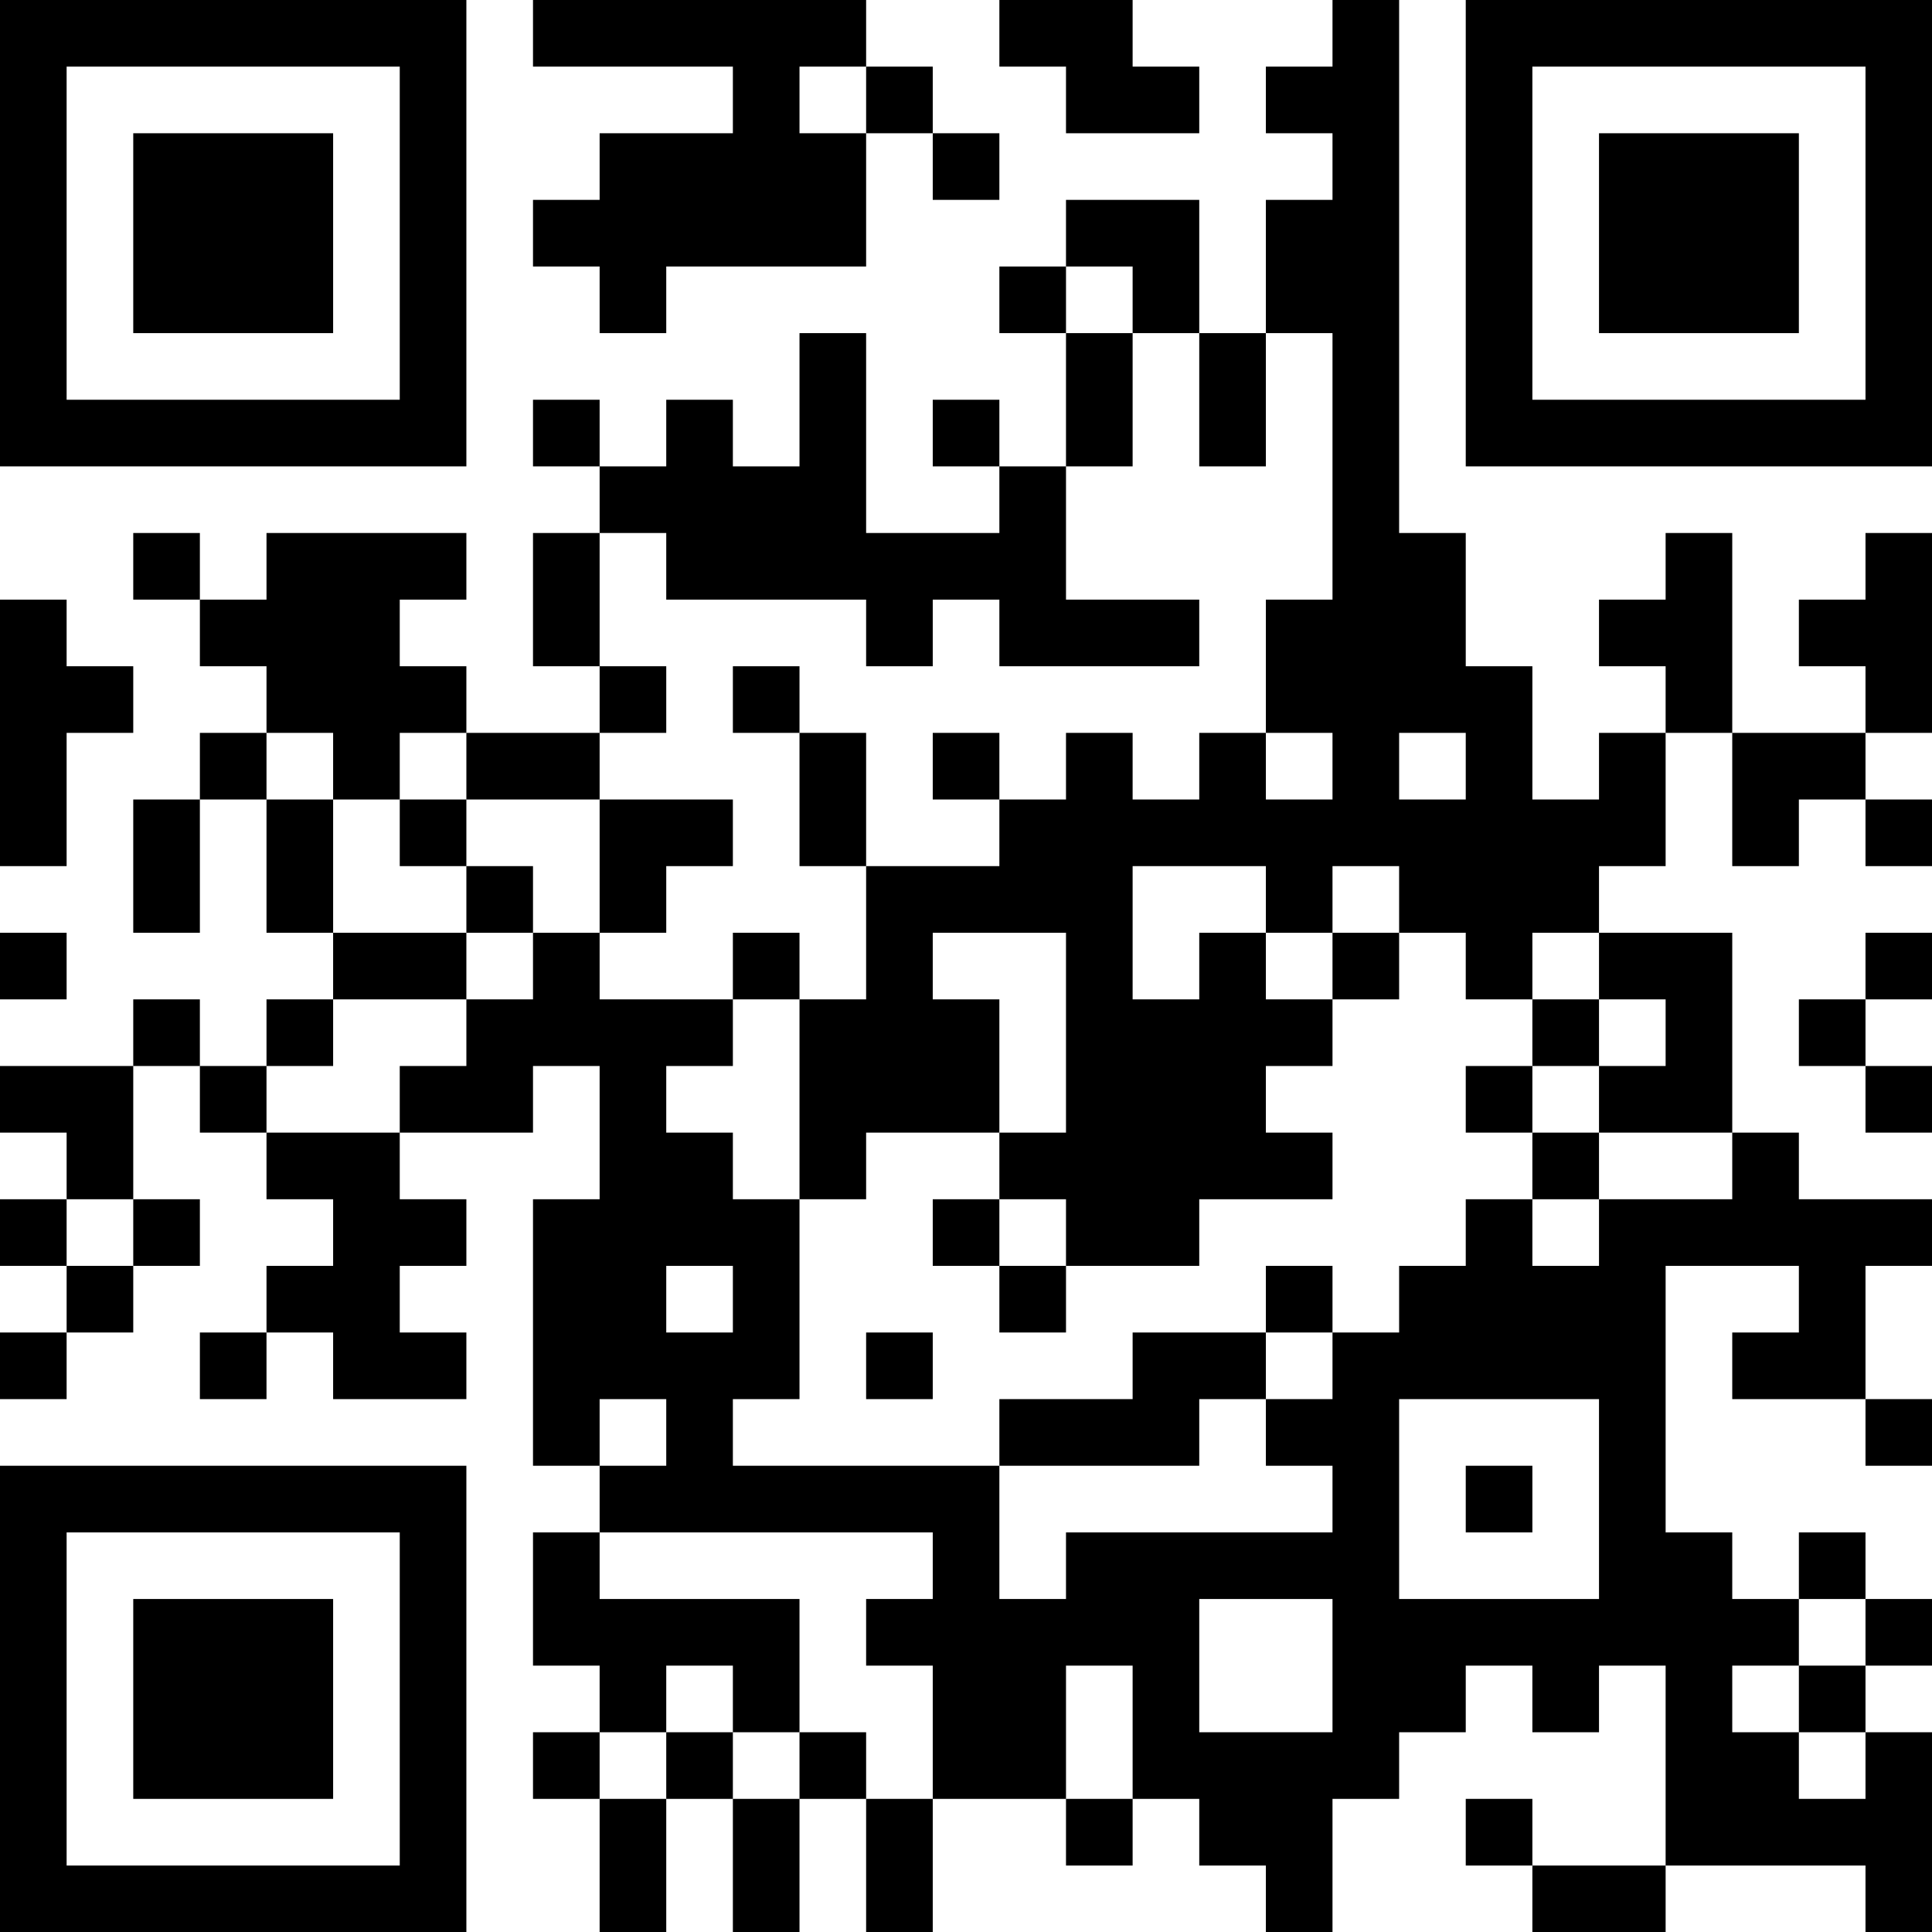 <?xml version="1.0" encoding="UTF-8"?>
<svg xmlns="http://www.w3.org/2000/svg" version="1.1" width="200" height="200" viewBox="0 0 200 200"><rect x="0" y="0" width="200" height="200" fill="#ffffff"/><g transform="scale(6.897)"><g transform="translate(0,0)"><path fill-rule="evenodd" d="M8 0L8 1L11 1L11 2L9 2L9 3L8 3L8 4L9 4L9 5L10 5L10 4L13 4L13 2L14 2L14 3L15 3L15 2L14 2L14 1L13 1L13 0ZM15 0L15 1L16 1L16 2L18 2L18 1L17 1L17 0ZM20 0L20 1L19 1L19 2L20 2L20 3L19 3L19 5L18 5L18 3L16 3L16 4L15 4L15 5L16 5L16 7L15 7L15 6L14 6L14 7L15 7L15 8L13 8L13 5L12 5L12 7L11 7L11 6L10 6L10 7L9 7L9 6L8 6L8 7L9 7L9 8L8 8L8 10L9 10L9 11L7 11L7 10L6 10L6 9L7 9L7 8L4 8L4 9L3 9L3 8L2 8L2 9L3 9L3 10L4 10L4 11L3 11L3 12L2 12L2 14L3 14L3 12L4 12L4 14L5 14L5 15L4 15L4 16L3 16L3 15L2 15L2 16L0 16L0 17L1 17L1 18L0 18L0 19L1 19L1 20L0 20L0 21L1 21L1 20L2 20L2 19L3 19L3 18L2 18L2 16L3 16L3 17L4 17L4 18L5 18L5 19L4 19L4 20L3 20L3 21L4 21L4 20L5 20L5 21L7 21L7 20L6 20L6 19L7 19L7 18L6 18L6 17L8 17L8 16L9 16L9 18L8 18L8 22L9 22L9 23L8 23L8 25L9 25L9 26L8 26L8 27L9 27L9 29L10 29L10 27L11 27L11 29L12 29L12 27L13 27L13 29L14 29L14 27L16 27L16 28L17 28L17 27L18 27L18 28L19 28L19 29L20 29L20 27L21 27L21 26L22 26L22 25L23 25L23 26L24 26L24 25L25 25L25 28L23 28L23 27L22 27L22 28L23 28L23 29L25 29L25 28L28 28L28 29L29 29L29 26L28 26L28 25L29 25L29 24L28 24L28 23L27 23L27 24L26 24L26 23L25 23L25 19L27 19L27 20L26 20L26 21L28 21L28 22L29 22L29 21L28 21L28 19L29 19L29 18L27 18L27 17L26 17L26 14L24 14L24 13L25 13L25 11L26 11L26 13L27 13L27 12L28 12L28 13L29 13L29 12L28 12L28 11L29 11L29 8L28 8L28 9L27 9L27 10L28 10L28 11L26 11L26 8L25 8L25 9L24 9L24 10L25 10L25 11L24 11L24 12L23 12L23 10L22 10L22 8L21 8L21 0ZM12 1L12 2L13 2L13 1ZM16 4L16 5L17 5L17 7L16 7L16 9L18 9L18 10L15 10L15 9L14 9L14 10L13 10L13 9L10 9L10 8L9 8L9 10L10 10L10 11L9 11L9 12L7 12L7 11L6 11L6 12L5 12L5 11L4 11L4 12L5 12L5 14L7 14L7 15L5 15L5 16L4 16L4 17L6 17L6 16L7 16L7 15L8 15L8 14L9 14L9 15L11 15L11 16L10 16L10 17L11 17L11 18L12 18L12 21L11 21L11 22L15 22L15 24L16 24L16 23L20 23L20 22L19 22L19 21L20 21L20 20L21 20L21 19L22 19L22 18L23 18L23 19L24 19L24 18L26 18L26 17L24 17L24 16L25 16L25 15L24 15L24 14L23 14L23 15L22 15L22 14L21 14L21 13L20 13L20 14L19 14L19 13L17 13L17 15L18 15L18 14L19 14L19 15L20 15L20 16L19 16L19 17L20 17L20 18L18 18L18 19L16 19L16 18L15 18L15 17L16 17L16 14L14 14L14 15L15 15L15 17L13 17L13 18L12 18L12 15L13 15L13 13L15 13L15 12L16 12L16 11L17 11L17 12L18 12L18 11L19 11L19 12L20 12L20 11L19 11L19 9L20 9L20 5L19 5L19 7L18 7L18 5L17 5L17 4ZM0 9L0 13L1 13L1 11L2 11L2 10L1 10L1 9ZM11 10L11 11L12 11L12 13L13 13L13 11L12 11L12 10ZM14 11L14 12L15 12L15 11ZM21 11L21 12L22 12L22 11ZM6 12L6 13L7 13L7 14L8 14L8 13L7 13L7 12ZM9 12L9 14L10 14L10 13L11 13L11 12ZM0 14L0 15L1 15L1 14ZM11 14L11 15L12 15L12 14ZM20 14L20 15L21 15L21 14ZM28 14L28 15L27 15L27 16L28 16L28 17L29 17L29 16L28 16L28 15L29 15L29 14ZM23 15L23 16L22 16L22 17L23 17L23 18L24 18L24 17L23 17L23 16L24 16L24 15ZM1 18L1 19L2 19L2 18ZM14 18L14 19L15 19L15 20L16 20L16 19L15 19L15 18ZM10 19L10 20L11 20L11 19ZM19 19L19 20L17 20L17 21L15 21L15 22L18 22L18 21L19 21L19 20L20 20L20 19ZM13 20L13 21L14 21L14 20ZM9 21L9 22L10 22L10 21ZM21 21L21 24L24 24L24 21ZM22 22L22 23L23 23L23 22ZM9 23L9 24L12 24L12 26L11 26L11 25L10 25L10 26L9 26L9 27L10 27L10 26L11 26L11 27L12 27L12 26L13 26L13 27L14 27L14 25L13 25L13 24L14 24L14 23ZM18 24L18 26L20 26L20 24ZM27 24L27 25L26 25L26 26L27 26L27 27L28 27L28 26L27 26L27 25L28 25L28 24ZM16 25L16 27L17 27L17 25ZM0 0L0 7L7 7L7 0ZM1 1L1 6L6 6L6 1ZM2 2L2 5L5 5L5 2ZM22 0L22 7L29 7L29 0ZM23 1L23 6L28 6L28 1ZM24 2L24 5L27 5L27 2ZM0 22L0 29L7 29L7 22ZM1 23L1 28L6 28L6 23ZM2 24L2 27L5 27L5 24Z" fill="#000000"/></g></g></svg>

